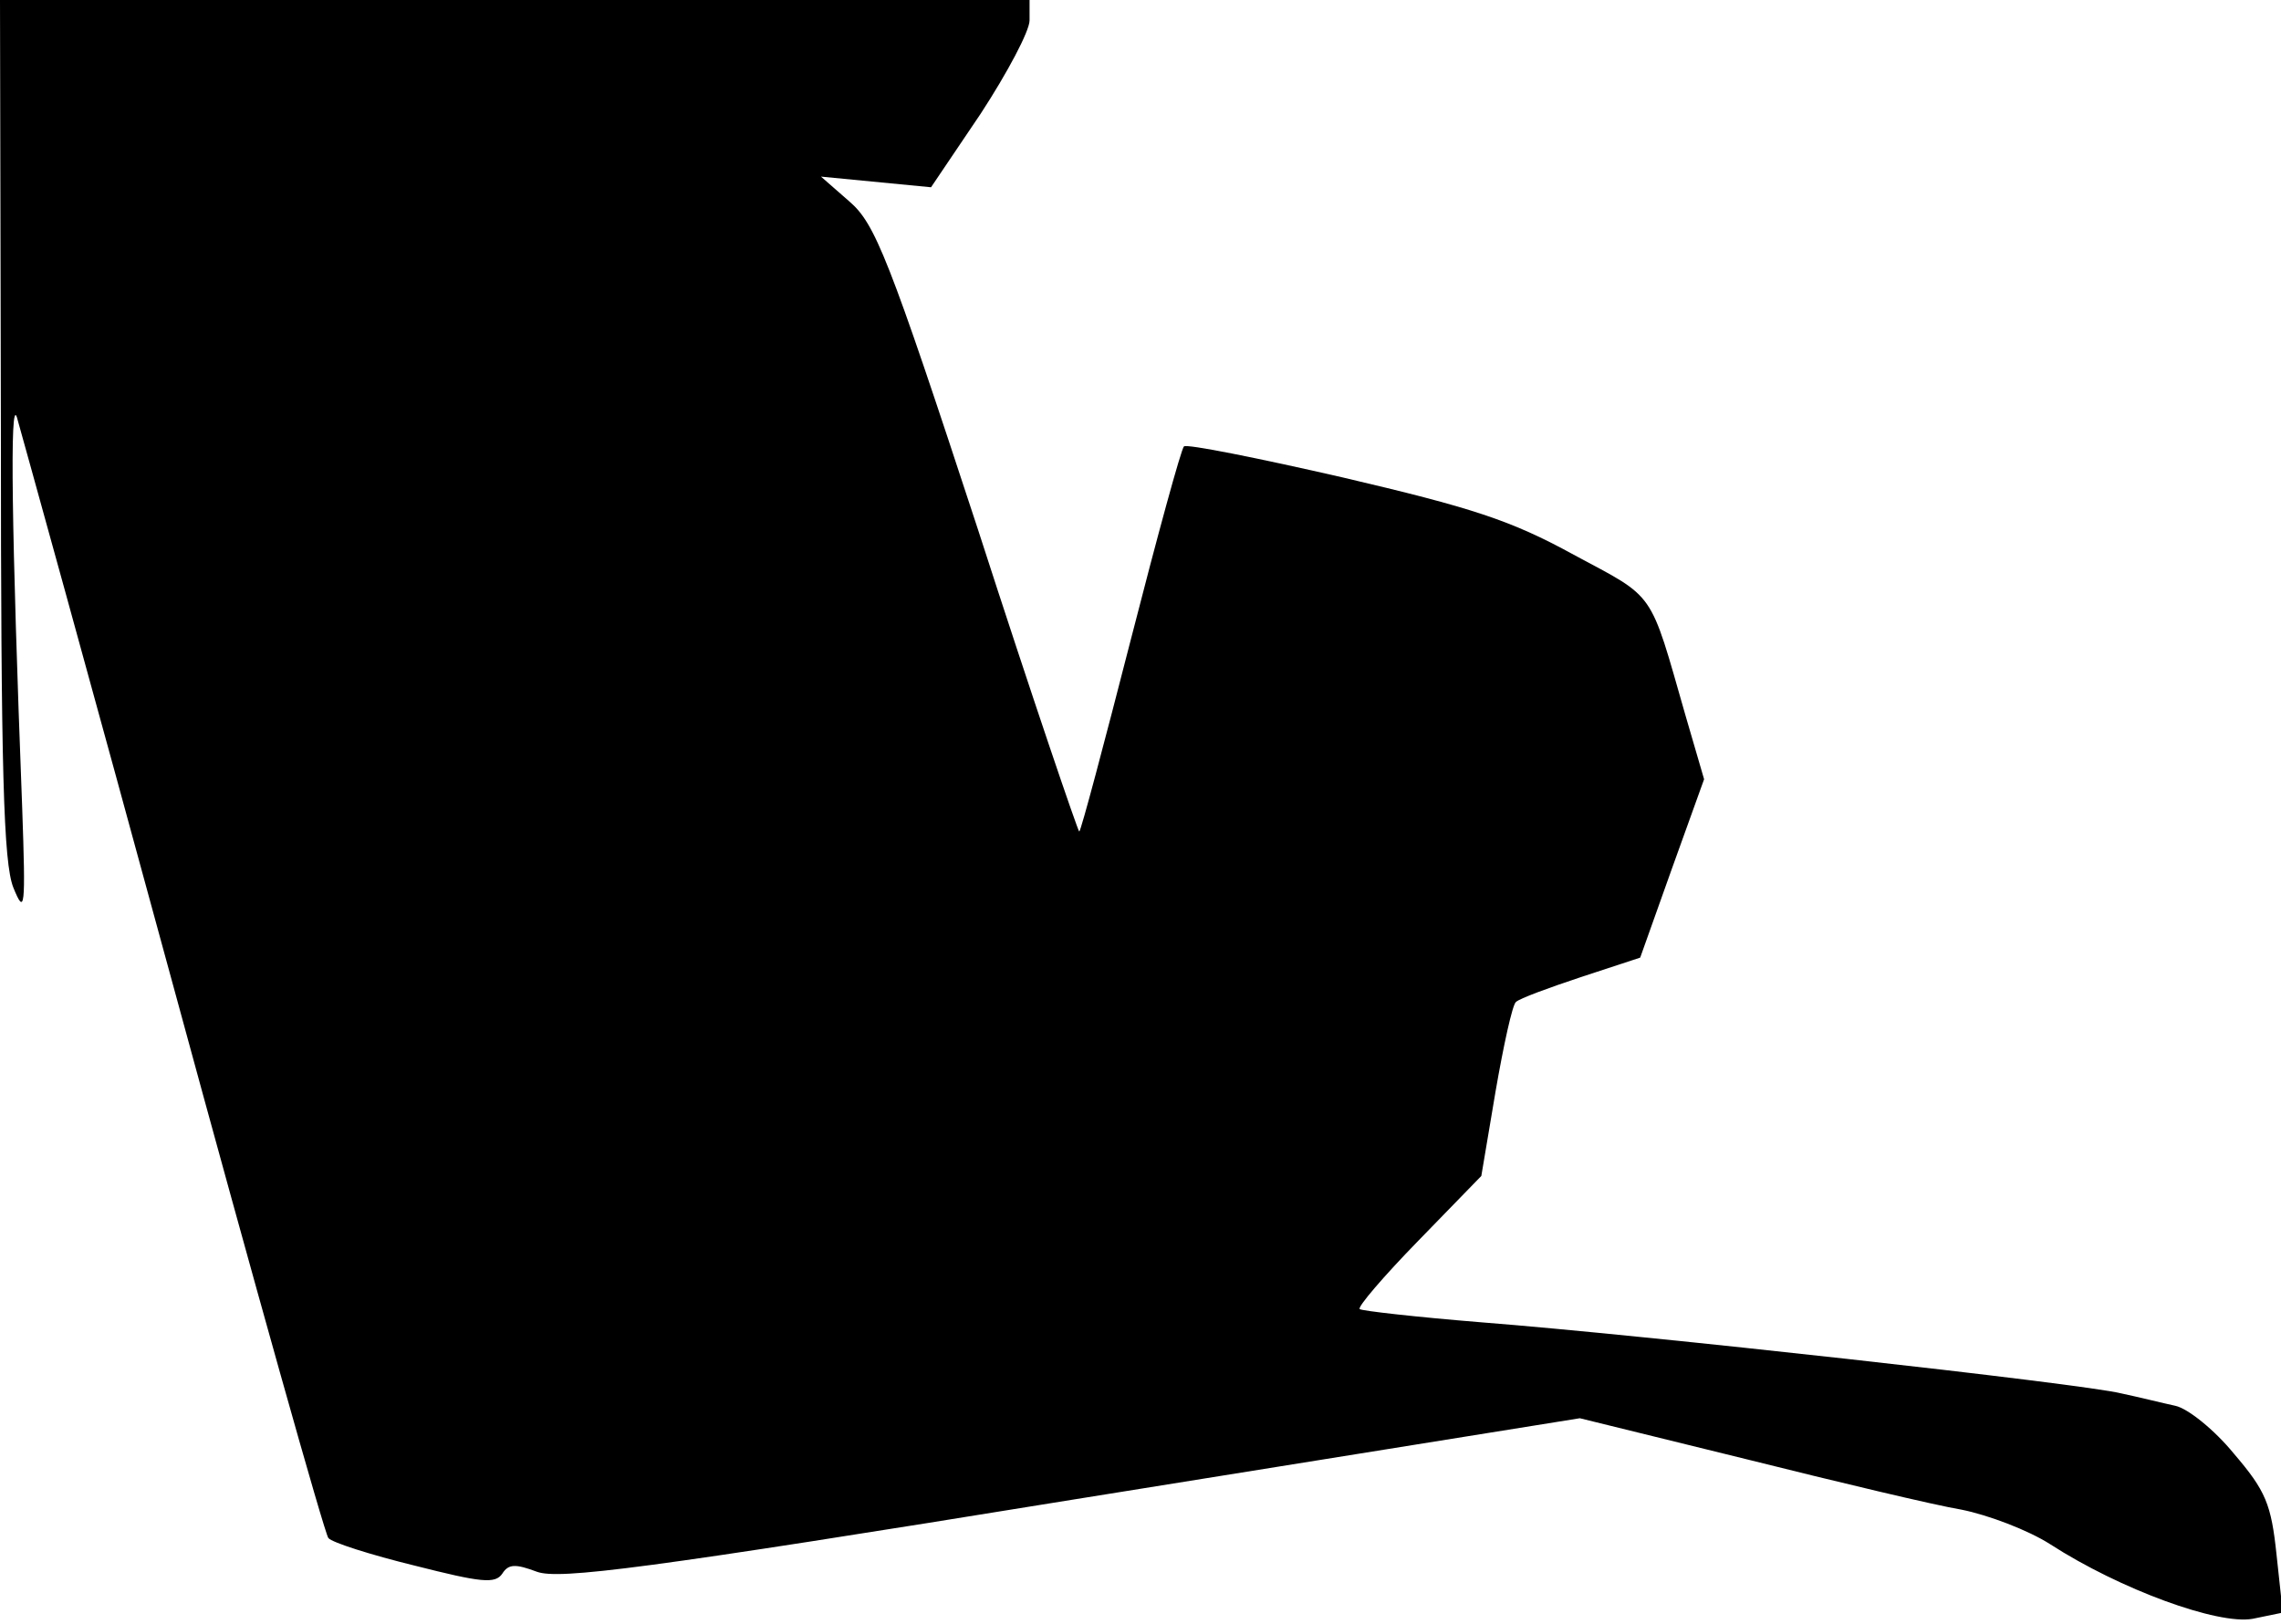 <?xml version="1.0" standalone="no"?>
<!DOCTYPE svg PUBLIC "-//W3C//DTD SVG 20010904//EN"
 "http://www.w3.org/TR/2001/REC-SVG-20010904/DTD/svg10.dtd">
<svg version="1.0" xmlns="http://www.w3.org/2000/svg"
 width="257pt" height="183pt" viewBox="0 0 257 183"
 preserveAspectRatio="xMidYMid meet">
<g transform="translate(0,183) scale(0.1,-0.1)"
fill="#000000" stroke="none">
<path fill="#000000" stroke="none" d="M1 1348 c0 -389 3 -490 14 -518 13 -32
14 -24 10 90 -12 313 -14 463 -6 440 4 -14 84 -302 176 -640 92 -338 171 -619
175 -623 4 -5 48 -19 97 -31 75 -19 91 -21 99 -9 7 11 15 11 39 2 25 -9 121 3
602 81 l573 92 187 -46 c104 -26 213 -52 243 -57 30 -6 75 -23 100 -39 79 -51
189 -91 228 -84 l34 7 -7 65 c-6 57 -12 72 -48 114 -22 27 -52 51 -66 54 -14
3 -42 10 -61 14 -44 11 -540 66 -720 80 -74 6 -136 13 -138 15 -3 2 27 37 66
77 l71 73 16 95 c9 52 19 98 23 101 4 4 37 16 73 28 l67 22 36 101 36 100 -21
72 c-41 143 -33 131 -126 181 -71 39 -115 53 -260 87 -96 22 -176 38 -179 35
-3 -2 -30 -101 -60 -218 -30 -117 -56 -215 -58 -216 -1 -1 -53 151 -114 340
-101 308 -116 345 -145 370 l-32 28 62 -6 62 -6 56 83 c30 46 55 93 55 105 l0
23 -580 0 -580 0 1 -482z"/>
</g>
</svg>
